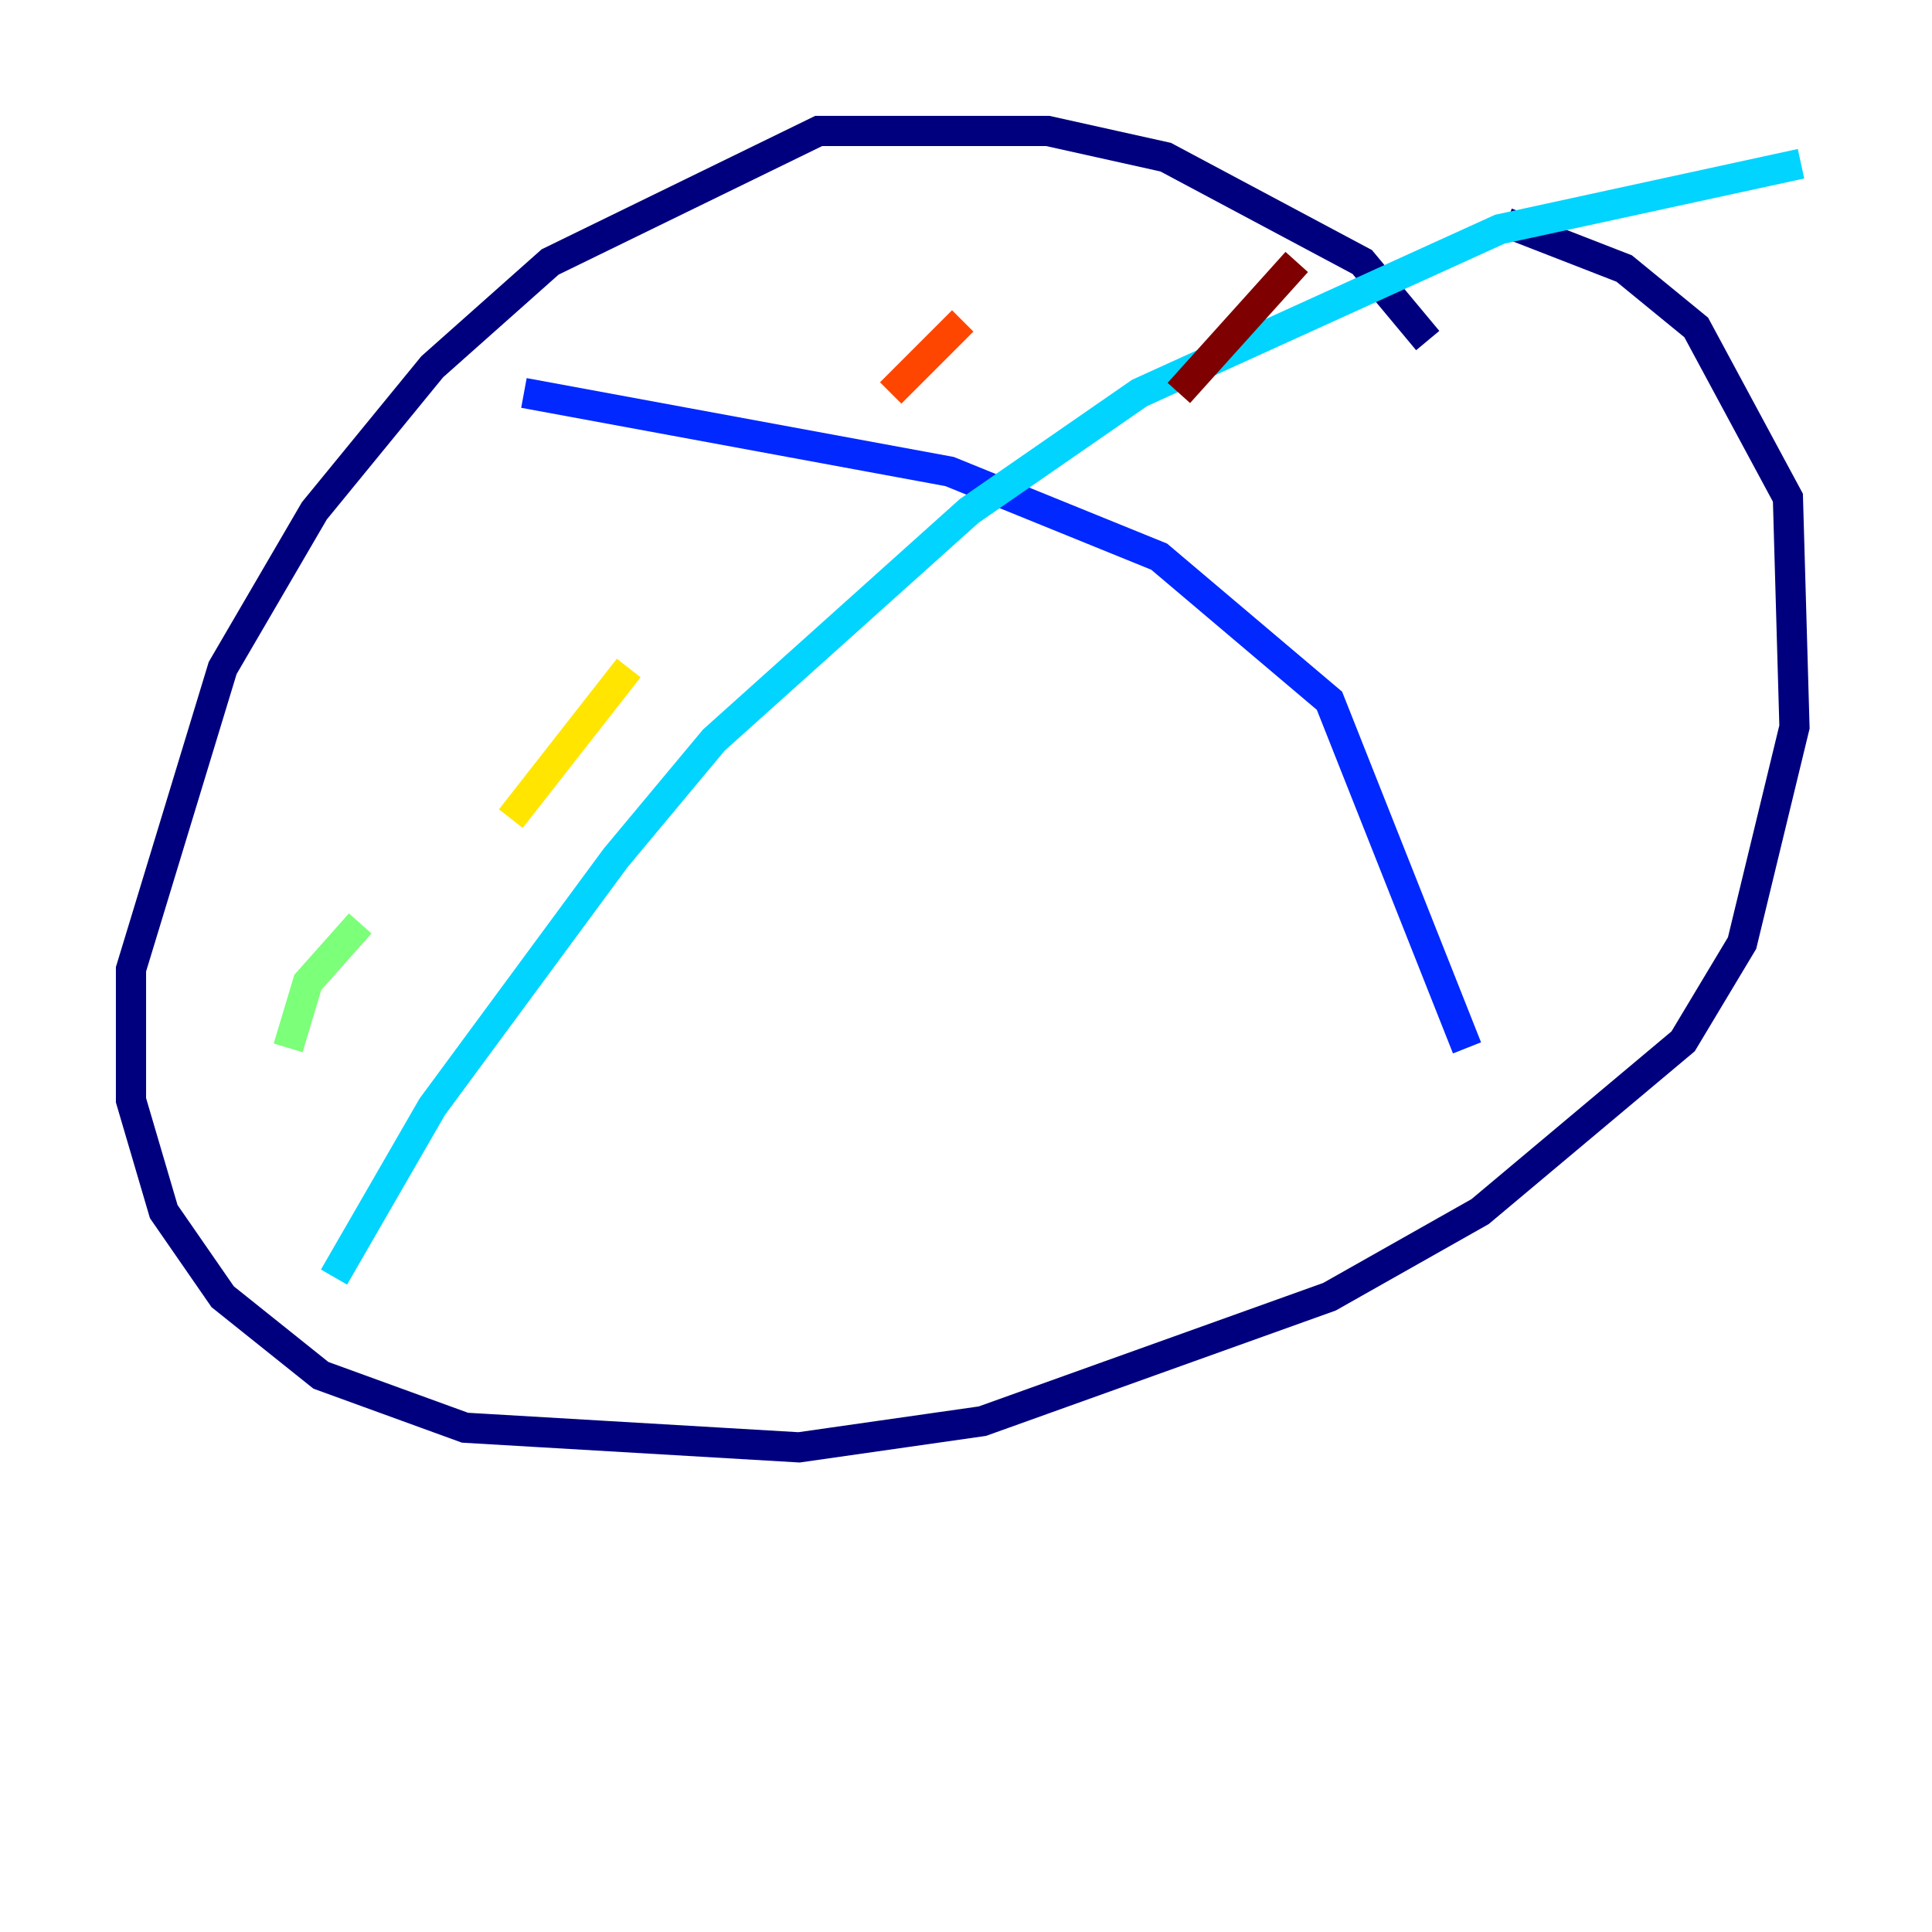 <?xml version="1.0" encoding="utf-8" ?>
<svg baseProfile="tiny" height="128" version="1.2" viewBox="0,0,128,128" width="128" xmlns="http://www.w3.org/2000/svg" xmlns:ev="http://www.w3.org/2001/xml-events" xmlns:xlink="http://www.w3.org/1999/xlink"><defs /><polyline fill="none" points="94.59,22.563 90.251,17.356 77.234,10.414 69.424,8.678 54.237,8.678 36.447,17.356 28.637,24.298 20.827,33.844 14.752,44.258 8.678,64.217 8.678,72.895 10.848,80.271 14.752,85.912 21.261,91.119 30.807,94.59 52.936,95.891 65.085,94.156 88.081,85.912 98.061,80.271 111.512,68.99 115.417,62.481 118.888,48.163 118.454,32.976 112.38,21.695 107.607,17.79 99.797,14.752" stroke="#00007f" stroke-width="2" /><polyline fill="none" points="34.712,26.034 62.915,31.241 76.8,36.881 88.081,46.427 97.193,69.424" stroke="#0028ff" stroke-width="2" /><polyline fill="none" points="22.129,84.61 28.637,73.329 40.786,56.841 47.295,49.031 64.217,33.844 75.498,26.034 99.363,15.186 119.322,10.848" stroke="#00d4ff" stroke-width="2" /><polyline fill="none" points="23.864,61.18 20.393,65.085 19.091,69.424" stroke="#7cff79" stroke-width="2" /><polyline fill="none" points="41.654,44.258 33.844,54.237" stroke="#ffe500" stroke-width="2" /><polyline fill="none" points="63.783,21.261 59.01,26.034" stroke="#ff4600" stroke-width="2" /><polyline fill="none" points="85.912,17.356 78.102,26.034" stroke="#7f0000" stroke-width="2" /></svg>